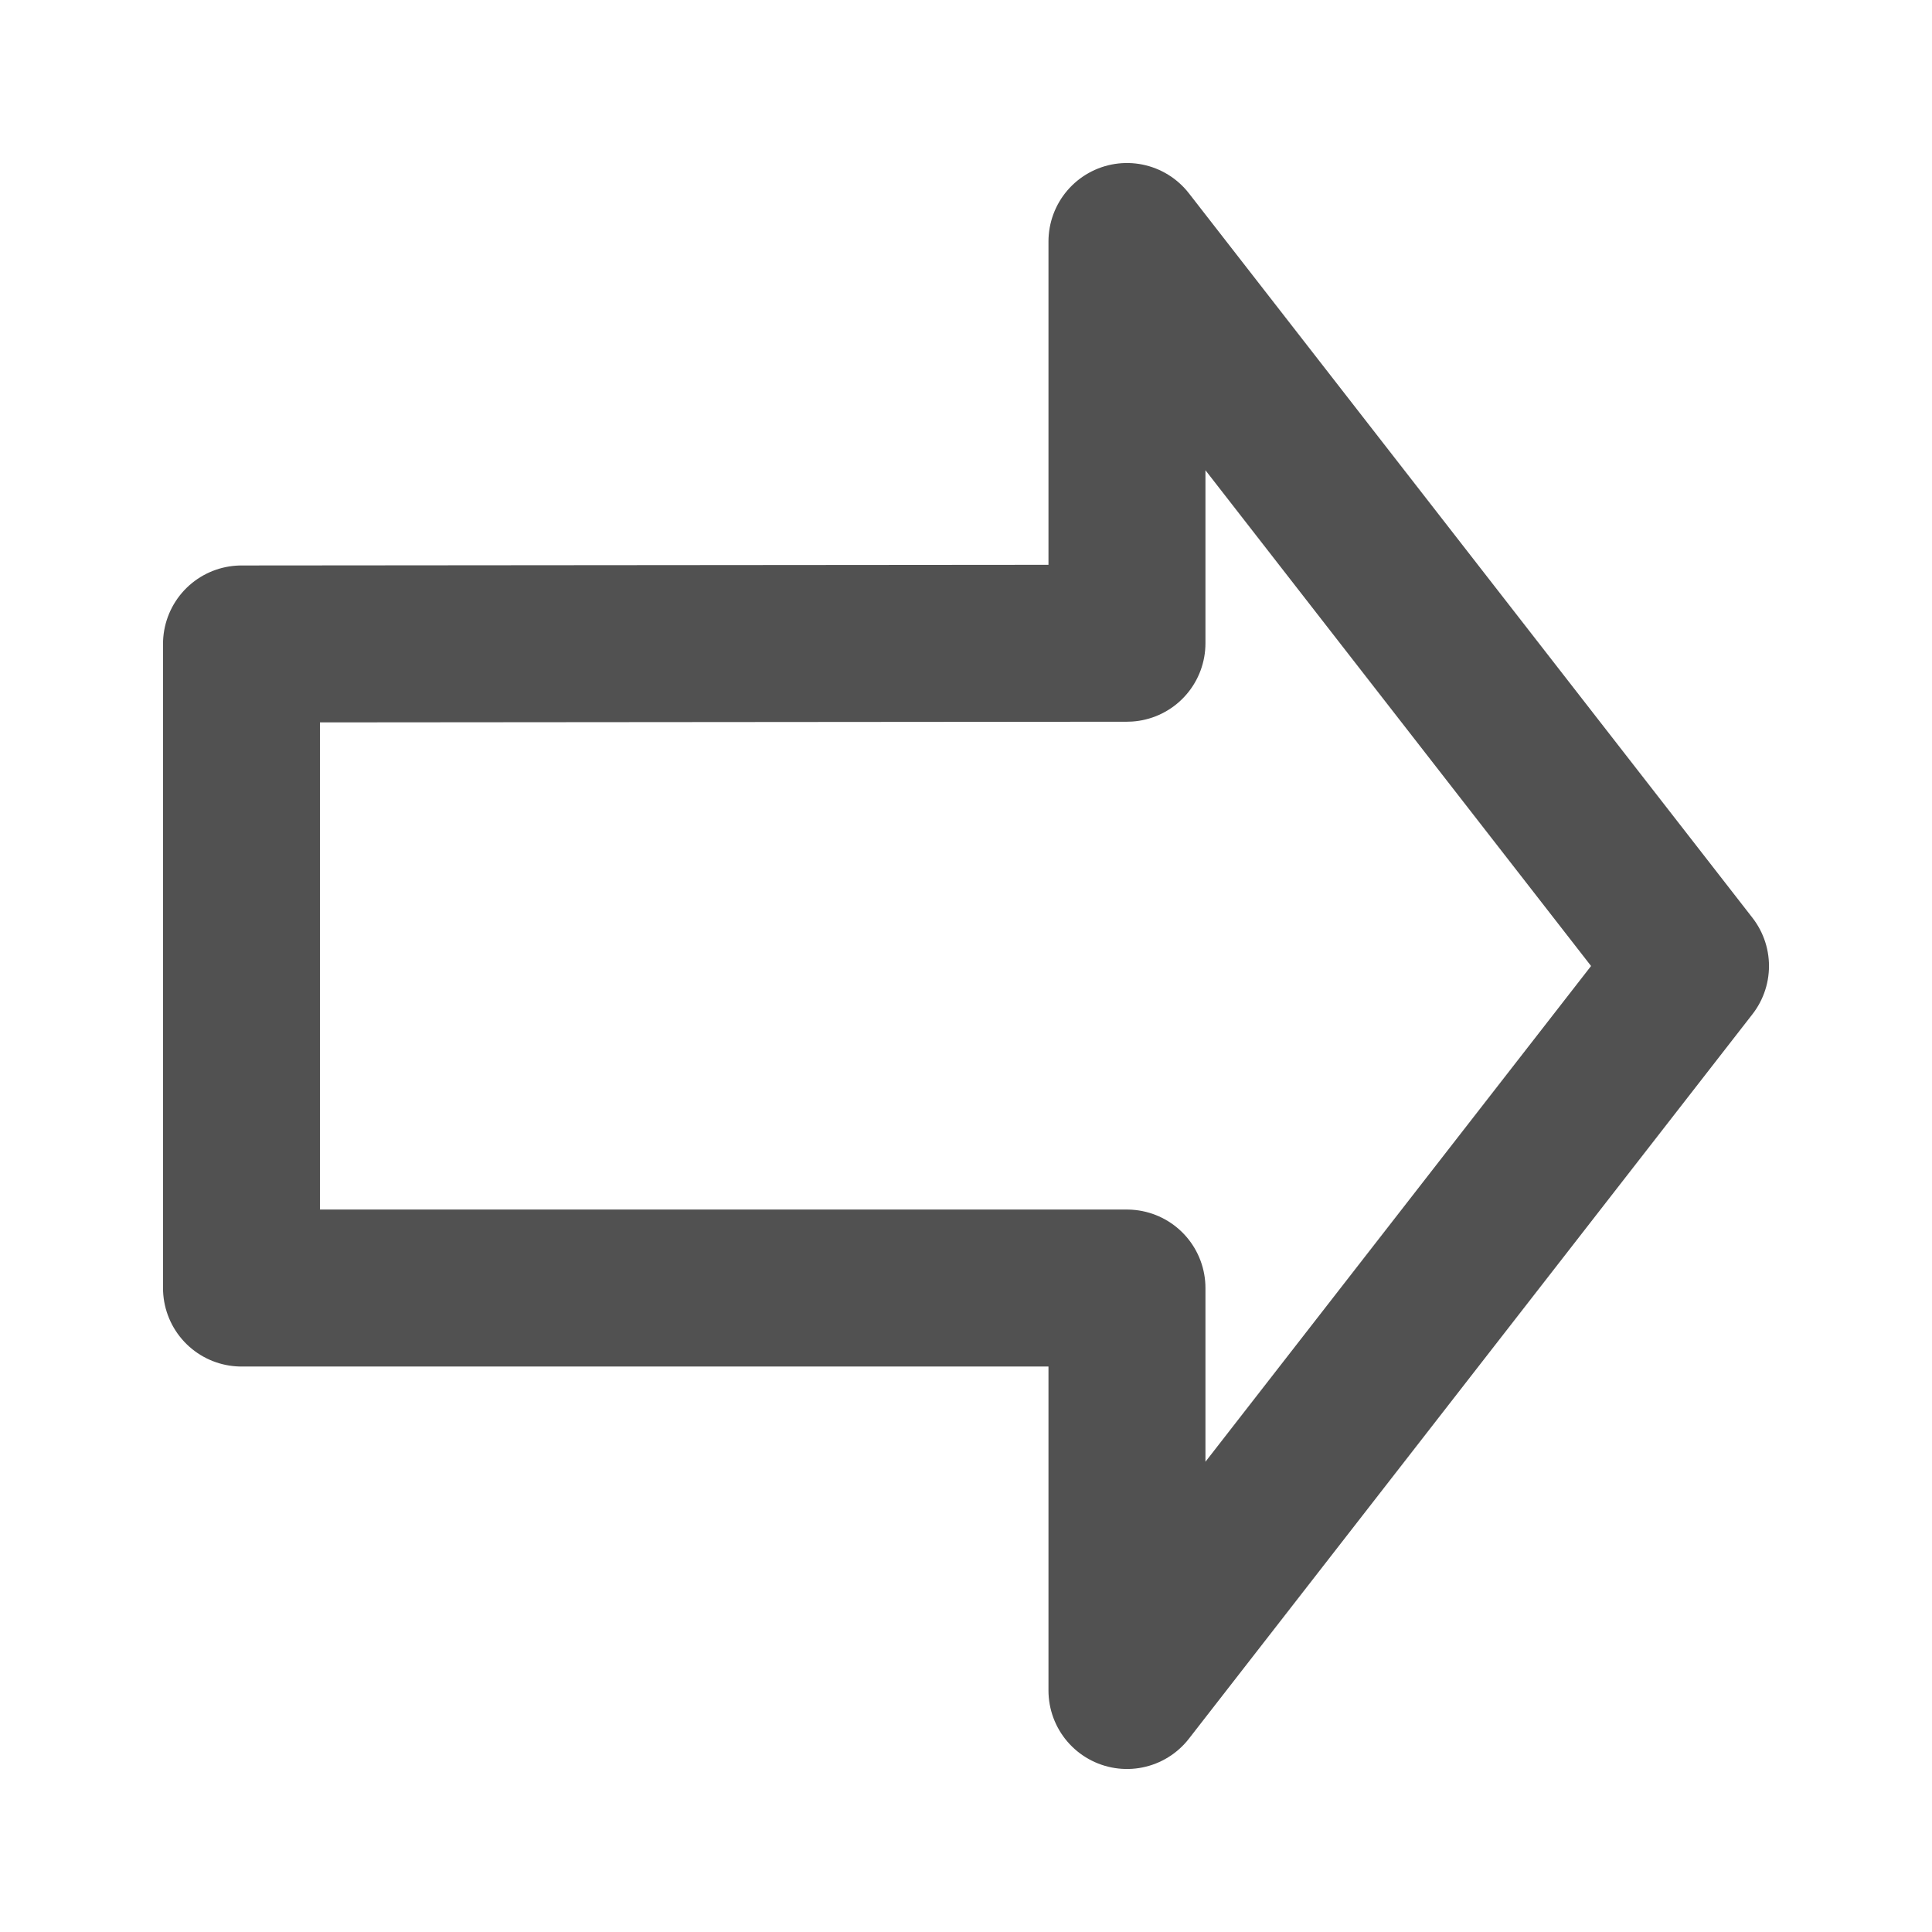 <svg width="16" height="16" viewBox="0 0 16 16" fill="none" xmlns="http://www.w3.org/2000/svg">
<path d="M14 8L9.333 2V5.327L2 5.333V10.667H9.333V14L14 8Z" stroke="#515151" stroke-width="1.3" stroke-linecap="round" stroke-linejoin="round"/>
</svg>

